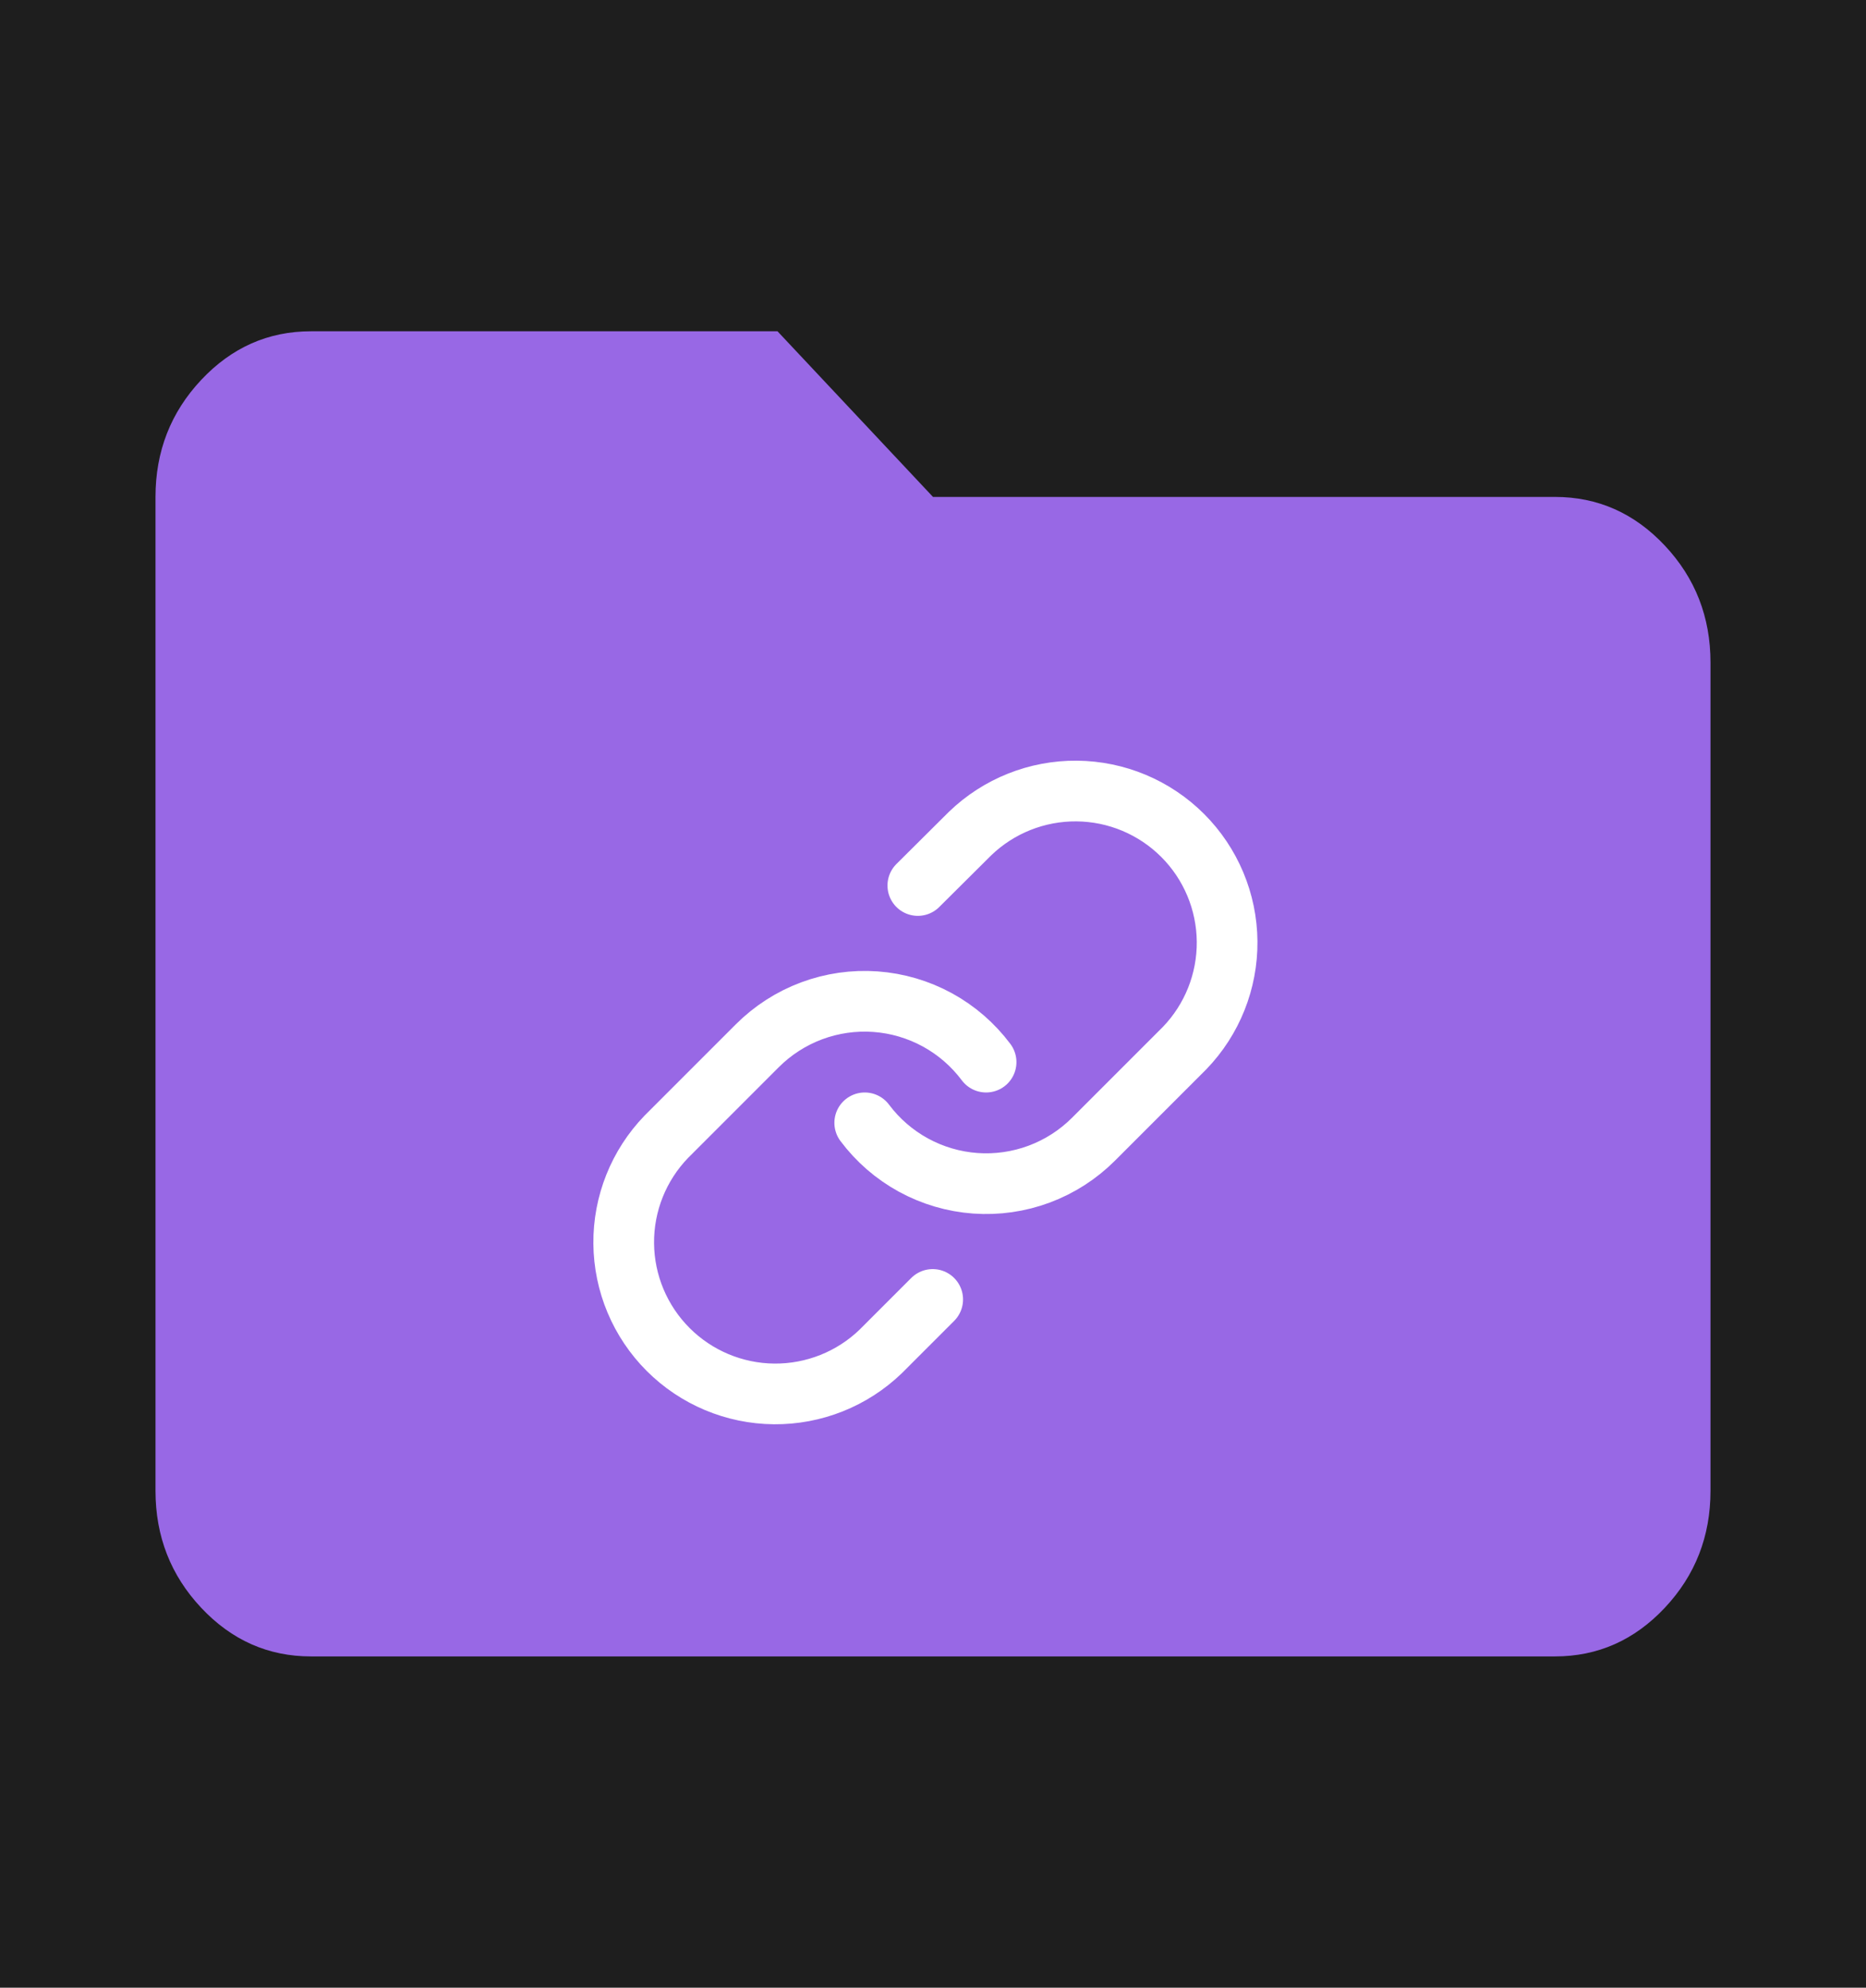 <svg width="123" height="131" viewBox="0 0 123 131" fill="none" xmlns="http://www.w3.org/2000/svg">
<rect width="123" height="131" fill="#1E1E1E"/>
<path d="M20.5 109.167C17.681 109.167 15.268 108.098 13.261 105.96C11.254 103.822 10.25 101.252 10.25 98.25V32.75C10.25 29.748 11.254 27.178 13.261 25.04C15.268 22.902 17.681 21.833 20.5 21.833H51.25L61.5 32.75H102.5C105.319 32.75 107.732 33.819 109.739 35.957C111.746 38.095 112.75 40.665 112.75 43.667V98.25C112.75 101.252 111.746 103.822 109.739 105.96C107.732 108.098 105.319 109.167 102.5 109.167H20.5Z" fill="#9868E5"/>
<path d="M57 74C57.859 75.148 58.955 76.098 60.213 76.786C61.471 77.473 62.863 77.882 64.293 77.985C65.724 78.087 67.159 77.881 68.503 77.38C69.846 76.878 71.066 76.094 72.08 75.08L78.08 69.08C79.902 67.194 80.909 64.668 80.887 62.046C80.864 59.424 79.812 56.916 77.958 55.062C76.104 53.208 73.596 52.156 70.974 52.133C68.352 52.111 65.826 53.118 63.94 54.94L60.5 58.36M65 70C64.141 68.852 63.045 67.902 61.787 67.214C60.529 66.527 59.137 66.118 57.707 66.015C56.276 65.913 54.841 66.119 53.497 66.62C52.154 67.122 50.934 67.906 49.92 68.92L43.92 74.92C42.098 76.806 41.09 79.332 41.113 81.954C41.136 84.576 42.188 87.084 44.042 88.938C45.896 90.792 48.404 91.844 51.026 91.867C53.648 91.889 56.174 90.882 58.06 89.06L61.48 85.64" stroke="white" stroke-width="4" stroke-linecap="round" stroke-linejoin="round"/>
</svg>
